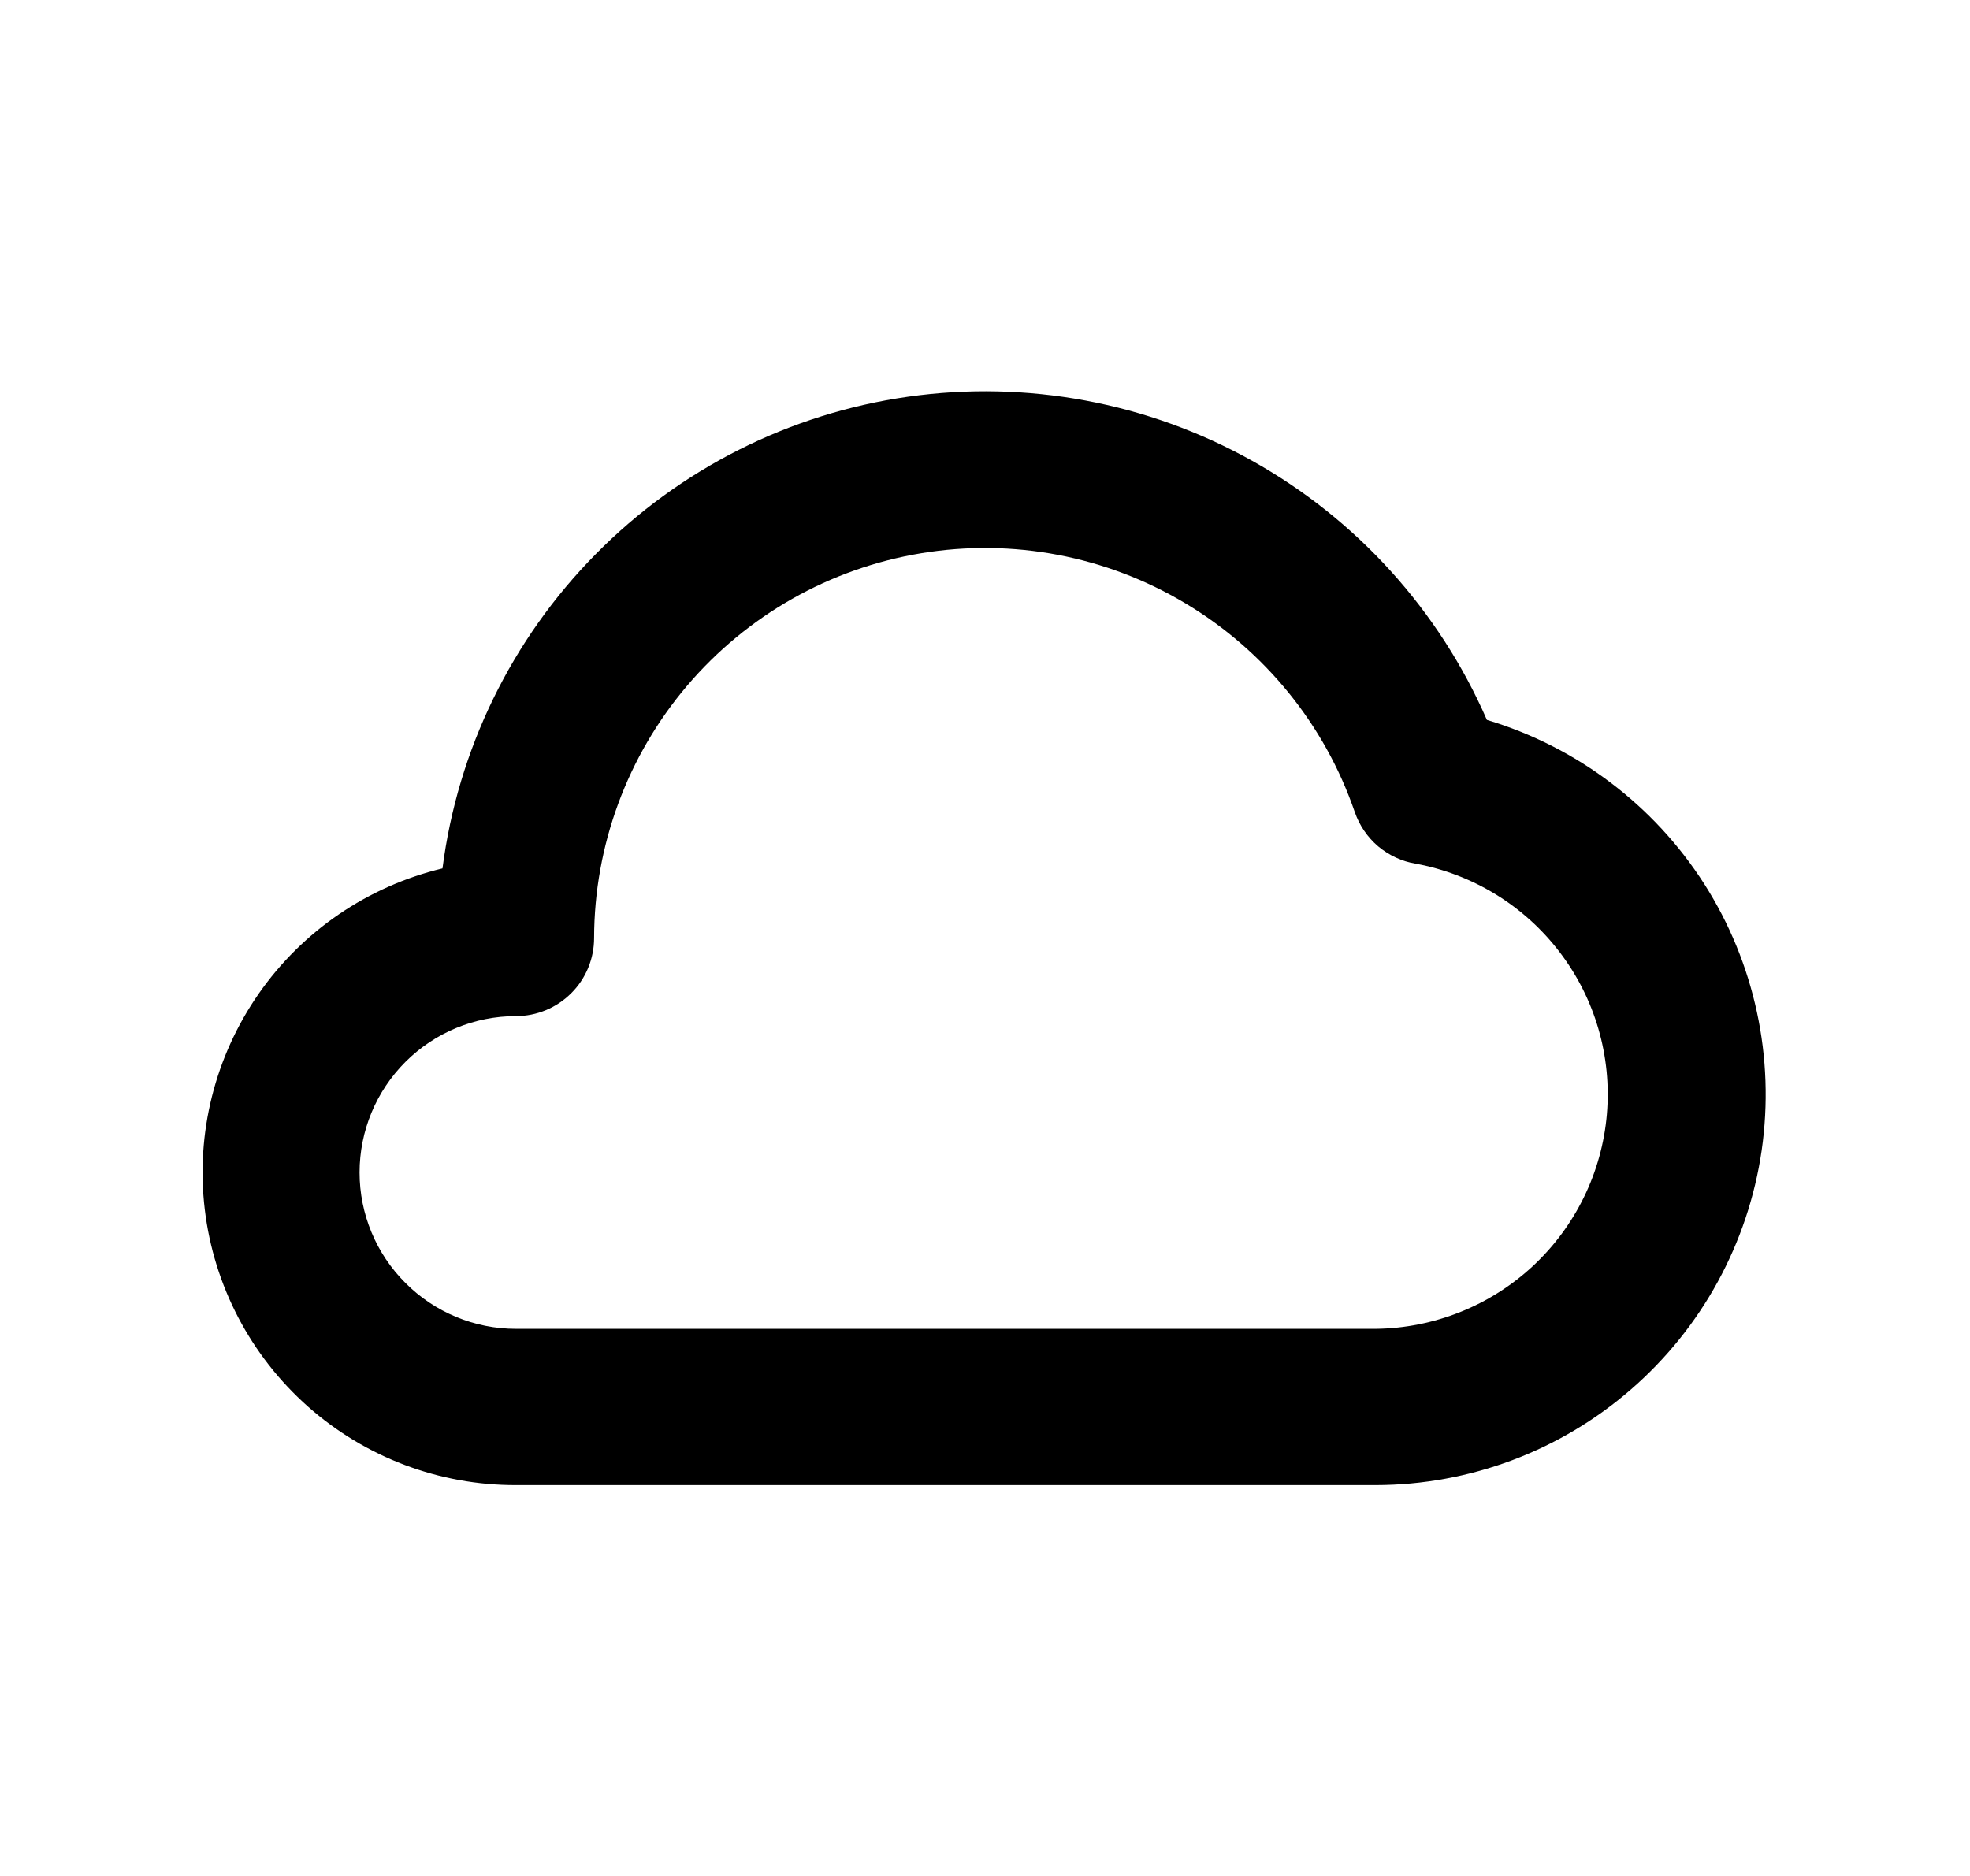 <svg xmlns="http://www.w3.org/2000/svg" width="21" height="20" fill="none" viewBox="0 0 21 20"><path fill="currentColor" d="M15.85 7.675C15.34 6.505 14.461 5.534 13.347 4.912C12.232 4.289 10.944 4.05 9.681 4.229C8.417 4.409 7.247 4.998 6.351 5.907C5.454 6.815 4.88 7.992 4.717 9.258C3.922 9.449 3.225 9.924 2.758 10.594C2.291 11.265 2.086 12.083 2.183 12.894C2.28 13.706 2.671 14.453 3.282 14.995C3.894 15.537 4.683 15.835 5.5 15.833H14.667C15.666 15.831 16.631 15.469 17.386 14.813C18.141 14.158 18.635 13.254 18.779 12.265C18.922 11.276 18.705 10.268 18.168 9.425C17.63 8.583 16.808 7.962 15.85 7.675ZM14.667 14.167H5.5C5.058 14.167 4.634 13.991 4.322 13.678C4.009 13.366 3.833 12.942 3.833 12.5C3.833 12.058 4.009 11.634 4.322 11.321C4.634 11.009 5.058 10.833 5.5 10.833C5.721 10.833 5.933 10.745 6.089 10.589C6.246 10.433 6.333 10.221 6.333 10C6.335 9.014 6.687 8.061 7.325 7.31C7.964 6.559 8.847 6.059 9.82 5.898C10.792 5.737 11.79 5.926 12.636 6.432C13.482 6.937 14.122 7.726 14.442 8.658C14.491 8.8 14.577 8.926 14.691 9.023C14.806 9.119 14.944 9.184 15.092 9.208C15.703 9.321 16.25 9.657 16.626 10.151C17.003 10.645 17.182 11.261 17.129 11.88C17.076 12.499 16.794 13.076 16.339 13.499C15.884 13.921 15.288 14.159 14.667 14.167Z"/></svg>